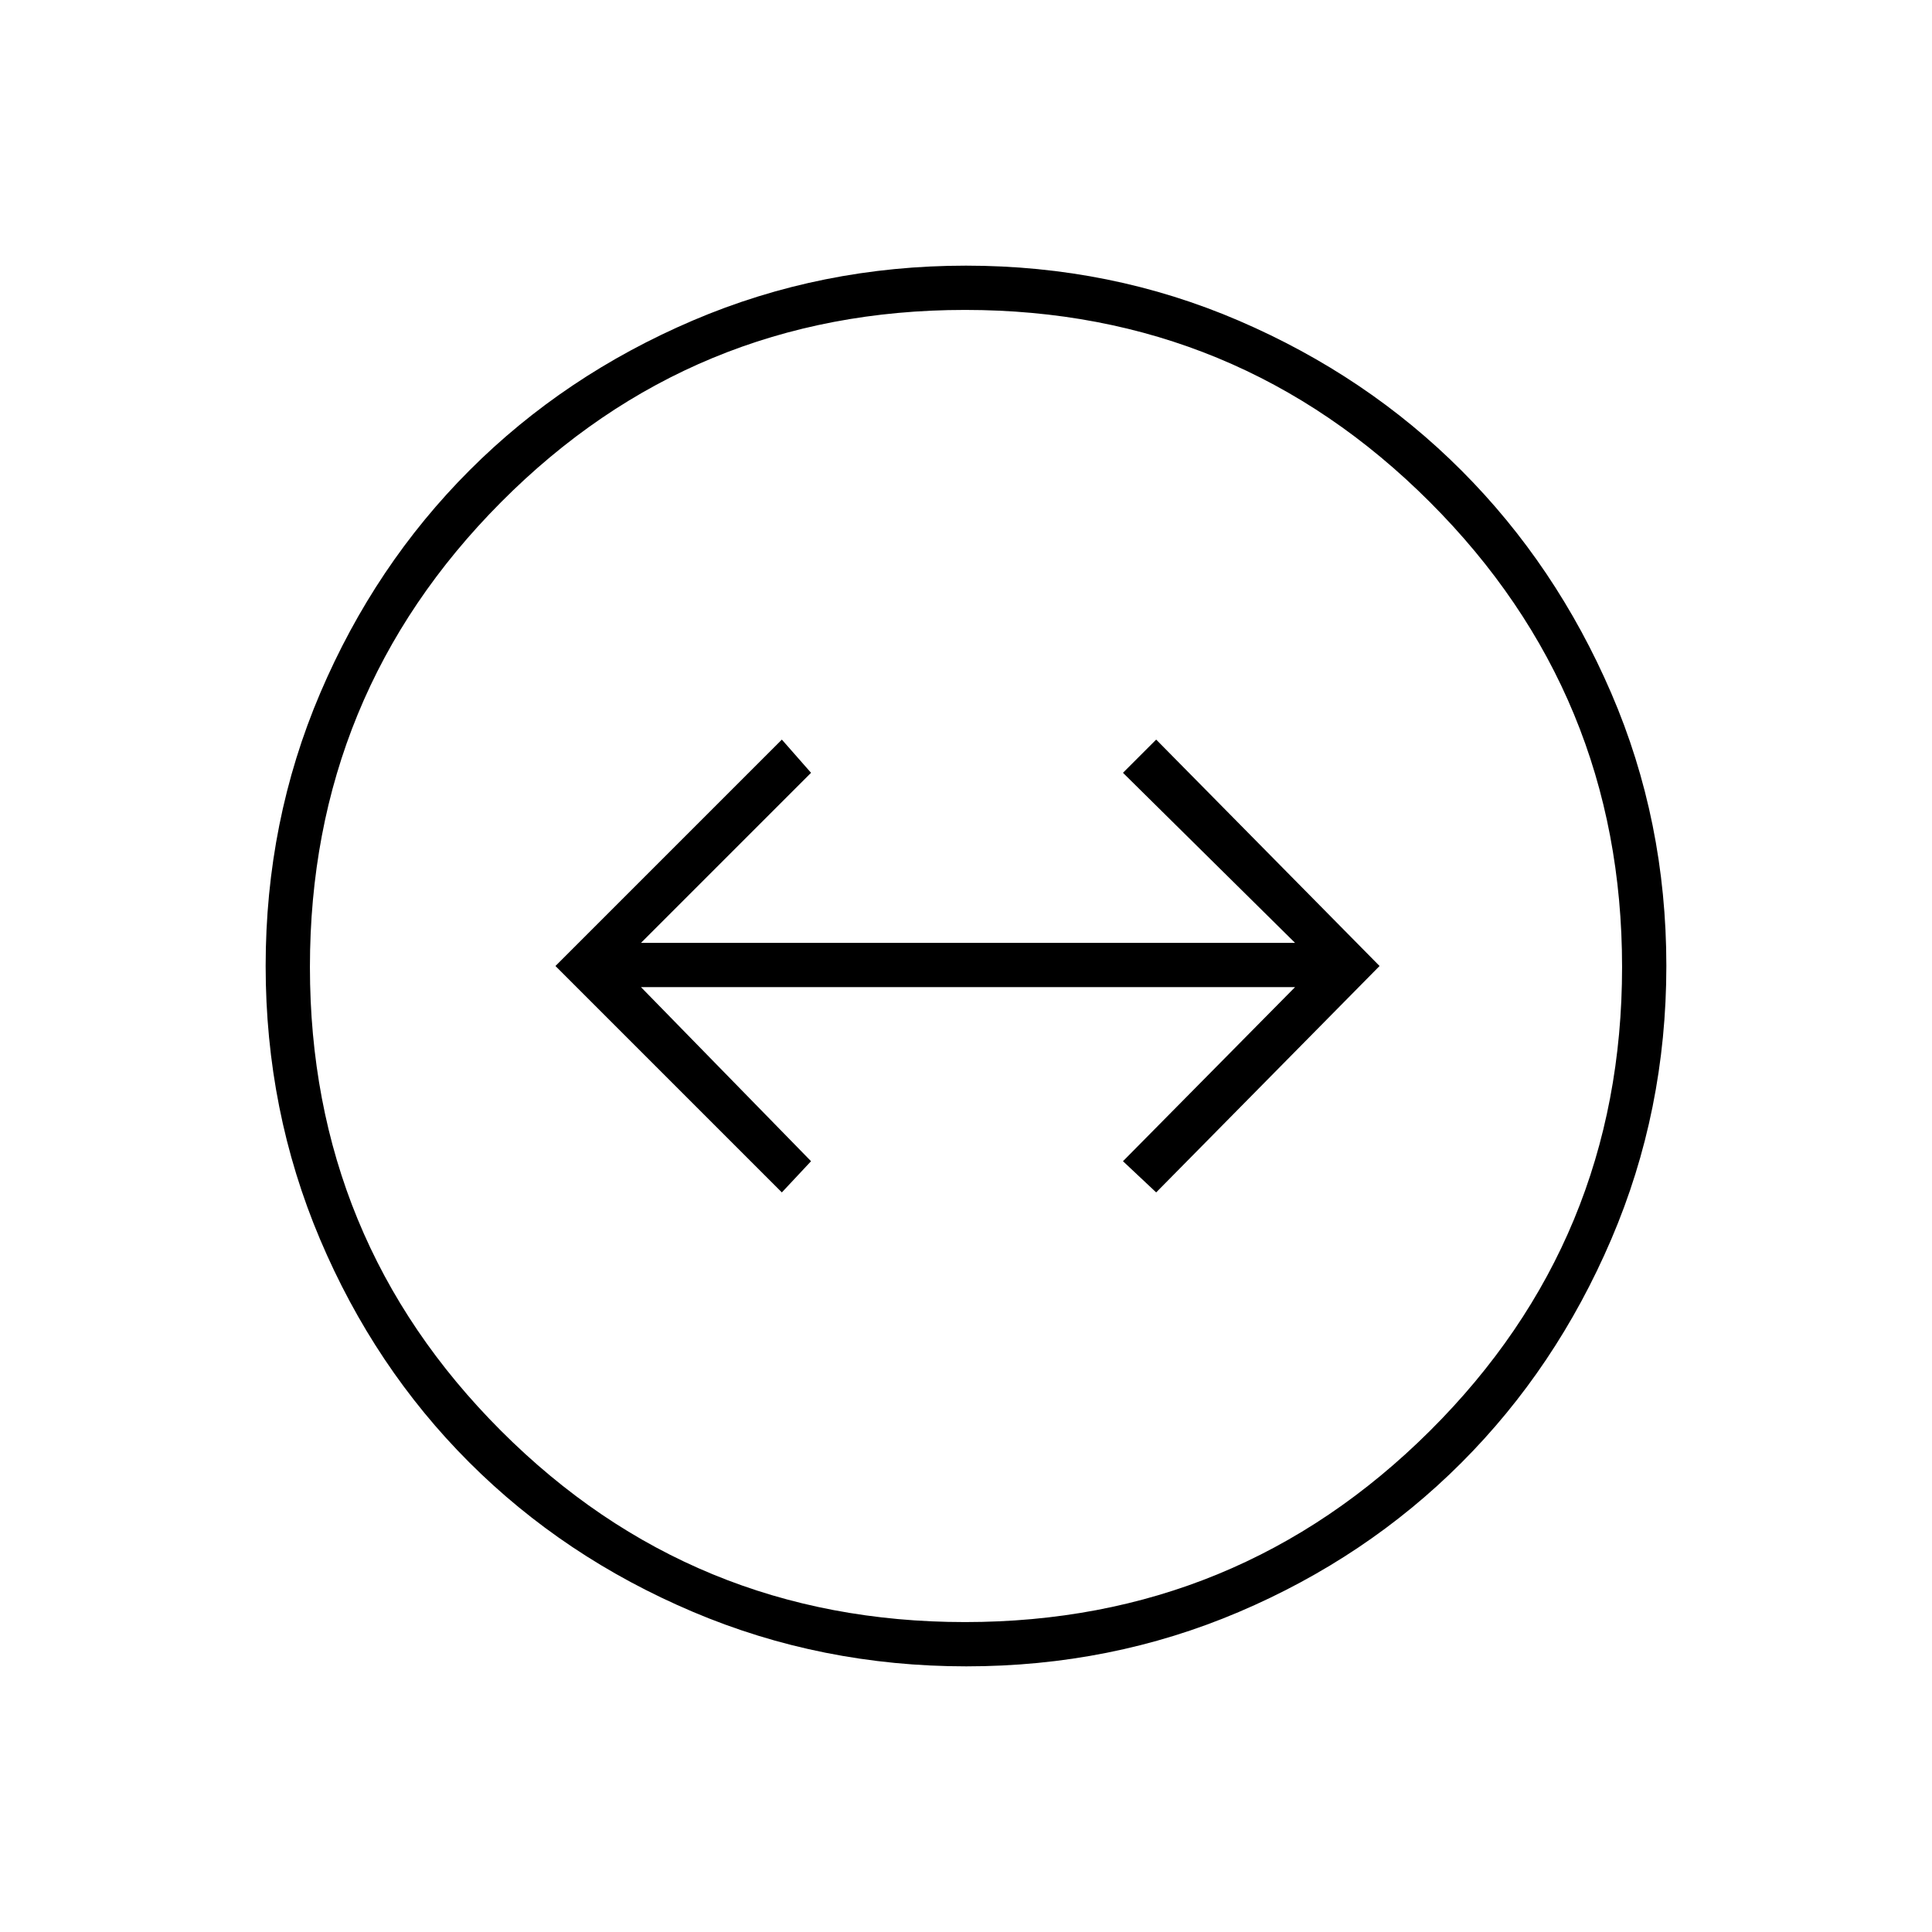 <svg xmlns="http://www.w3.org/2000/svg" height="48" viewBox="0 -960 960 960" width="48"><path d="M480.13-132q-72.04 0-135.95-27.13-63.92-27.13-111.05-74.25Q186-280.5 159-344.27 132-408.05 132-480q0-72.03 27.13-135.64 27.13-63.6 74.25-110.73 47.12-47.13 110.89-74.38Q408.05-828 480-828q72.03 0 135.64 27.38 63.6 27.38 110.61 74.47t74.38 110.59Q828-552.06 828-480.06q0 71.97-27.38 135.88-27.38 63.92-74.5 111.05Q679-186 615.54-159q-63.46 27-135.41 27Zm-.62-22q135.52 0 231-95Q806-344 806-479.51q0-135.52-95.49-231-95.48-95.49-231-95.49Q344-806 249-710.51q-95 95.48-95 231Q154-344 249-249t230.51 95Zm.49-326Zm-91.5 112.5L403-383l-84.5-86.5h325L558-383l16.5 15.5 111-112.5-111-112.5L558-576l85.5 84.5h-325L403-576l-14.5-16.5L276-480l112.5 112.5Z"/></svg>